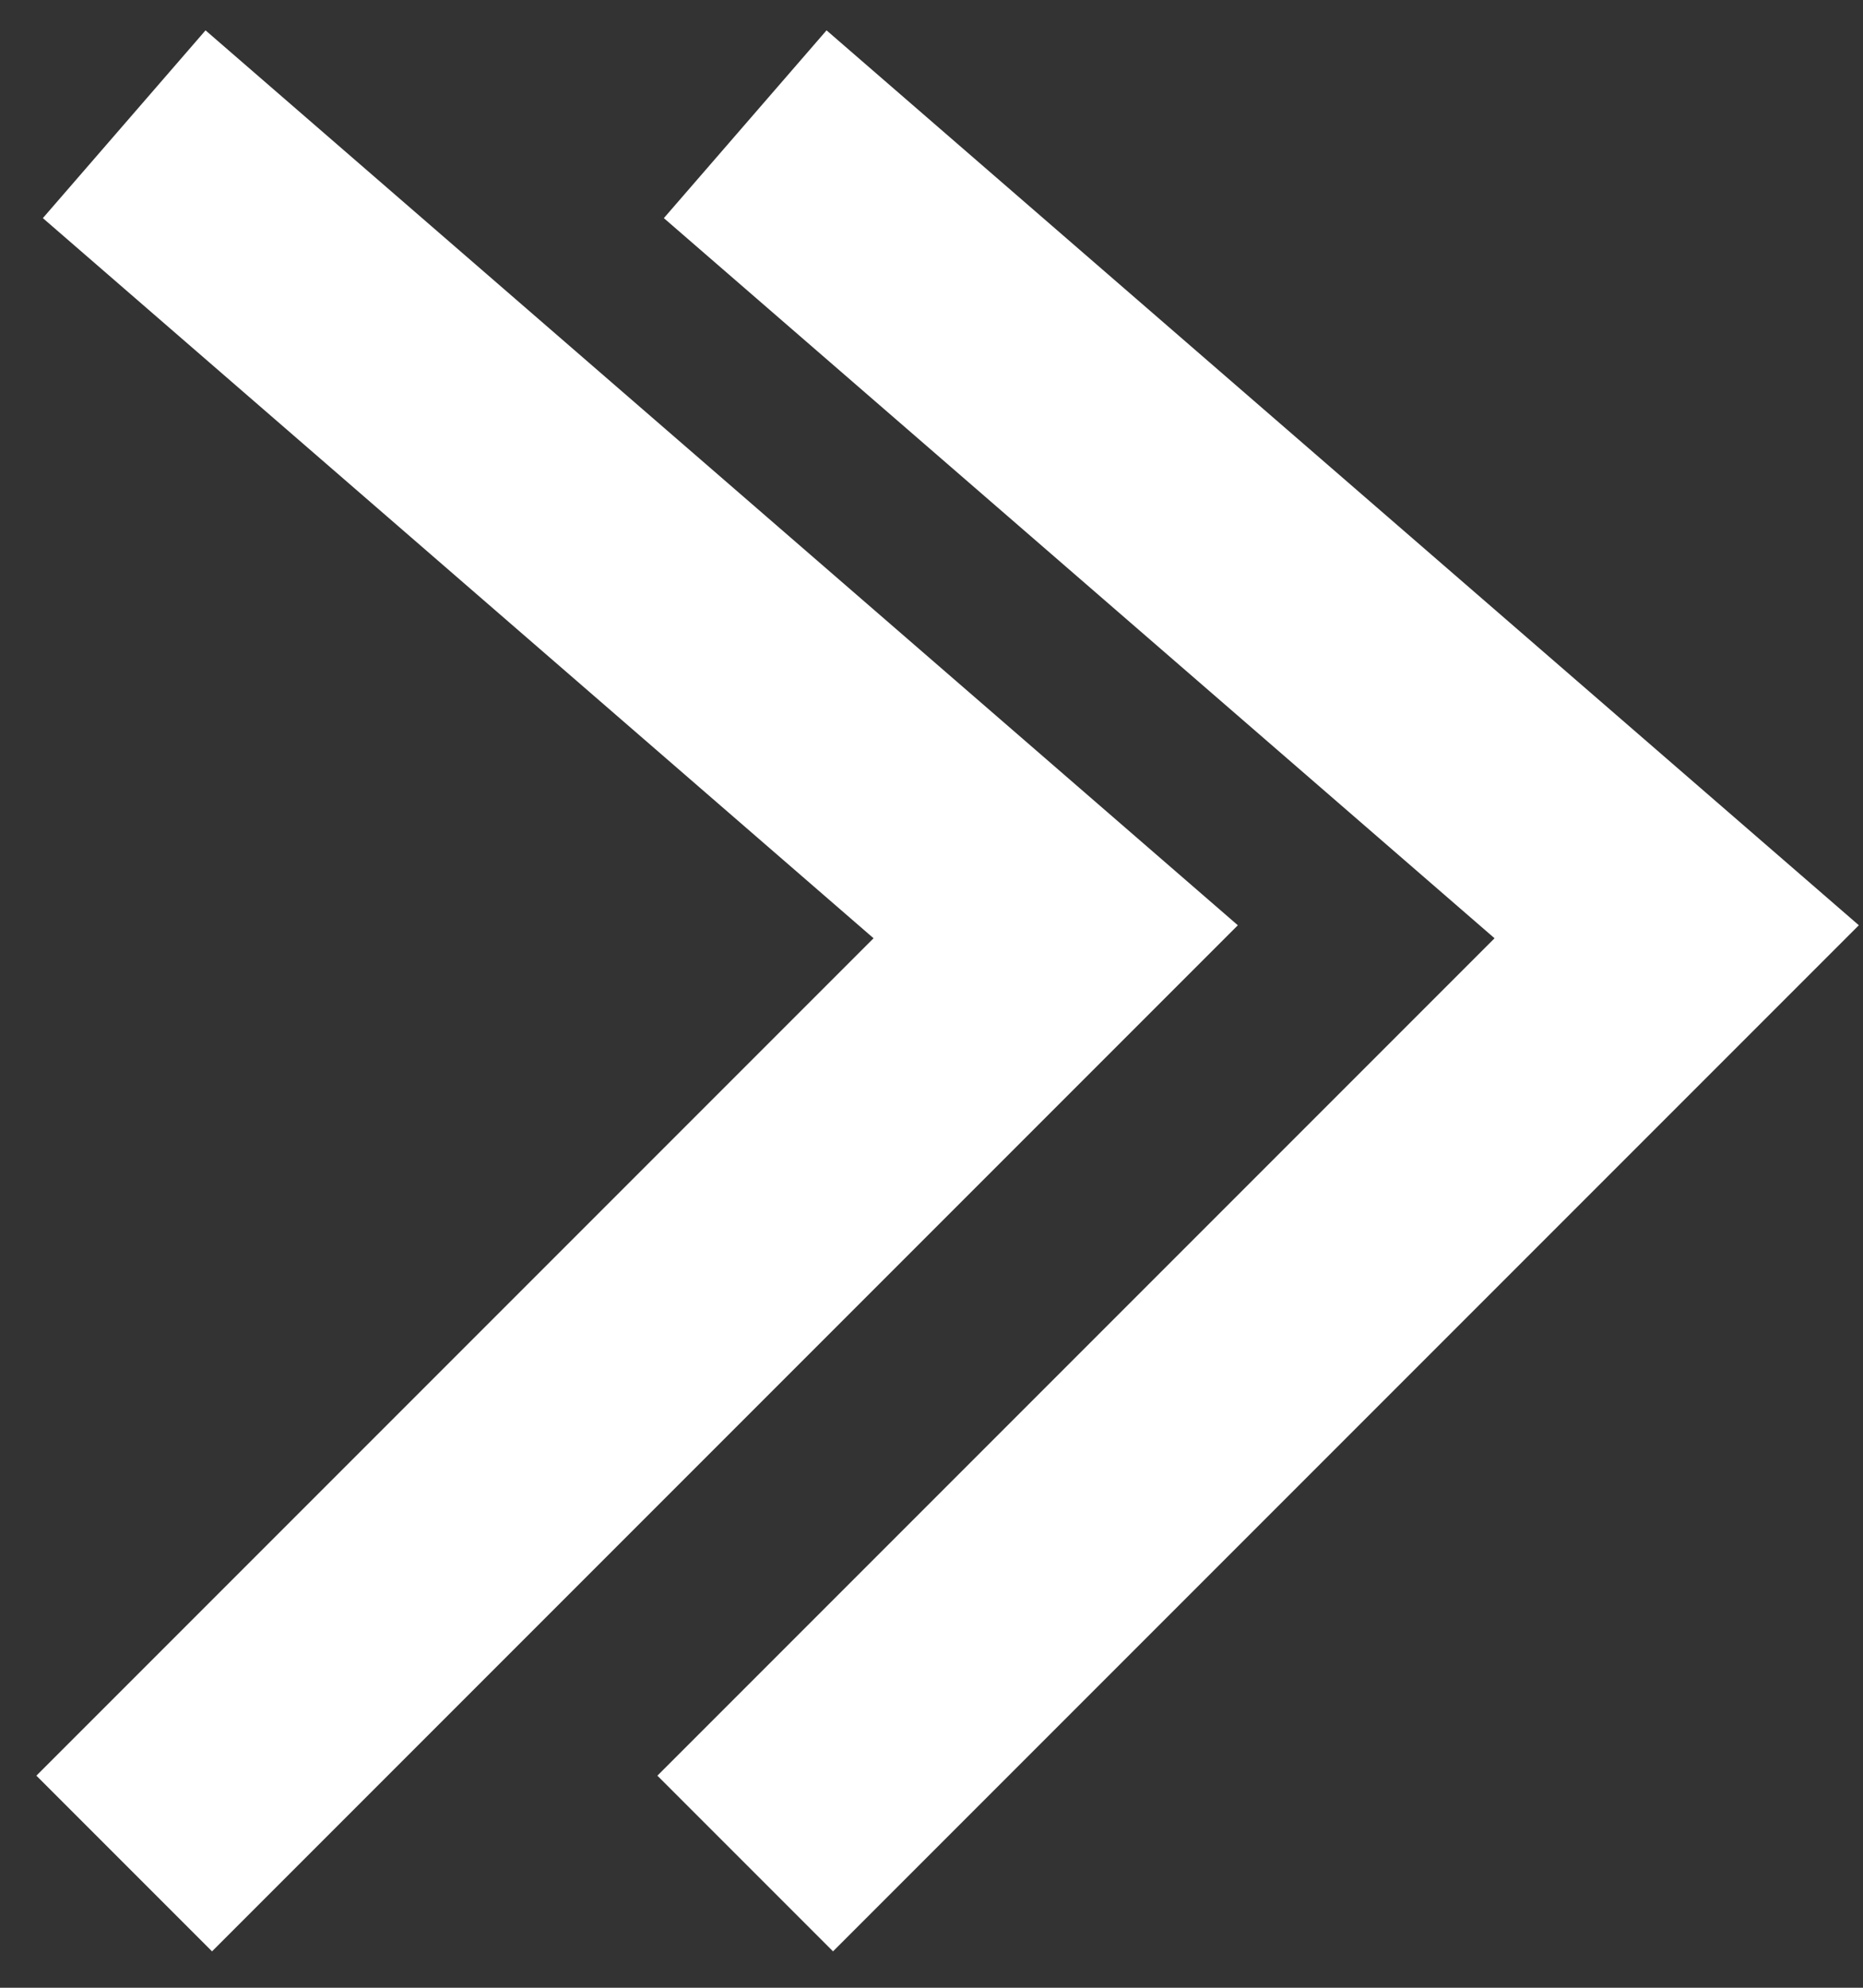 <svg width="15" height="16" viewBox="0 0 15 16" fill="none" xmlns="http://www.w3.org/2000/svg">
<rect x="0" y="0" width="15" height="16" fill="#333333" stroke="none"/>
<path d="M1 1L8.5 7.5L1 15" stroke="white" stroke-width="2"/>
<path d="M6 1L13.5 7.5L6 15" stroke="white" stroke-width="2"/>
</svg>
